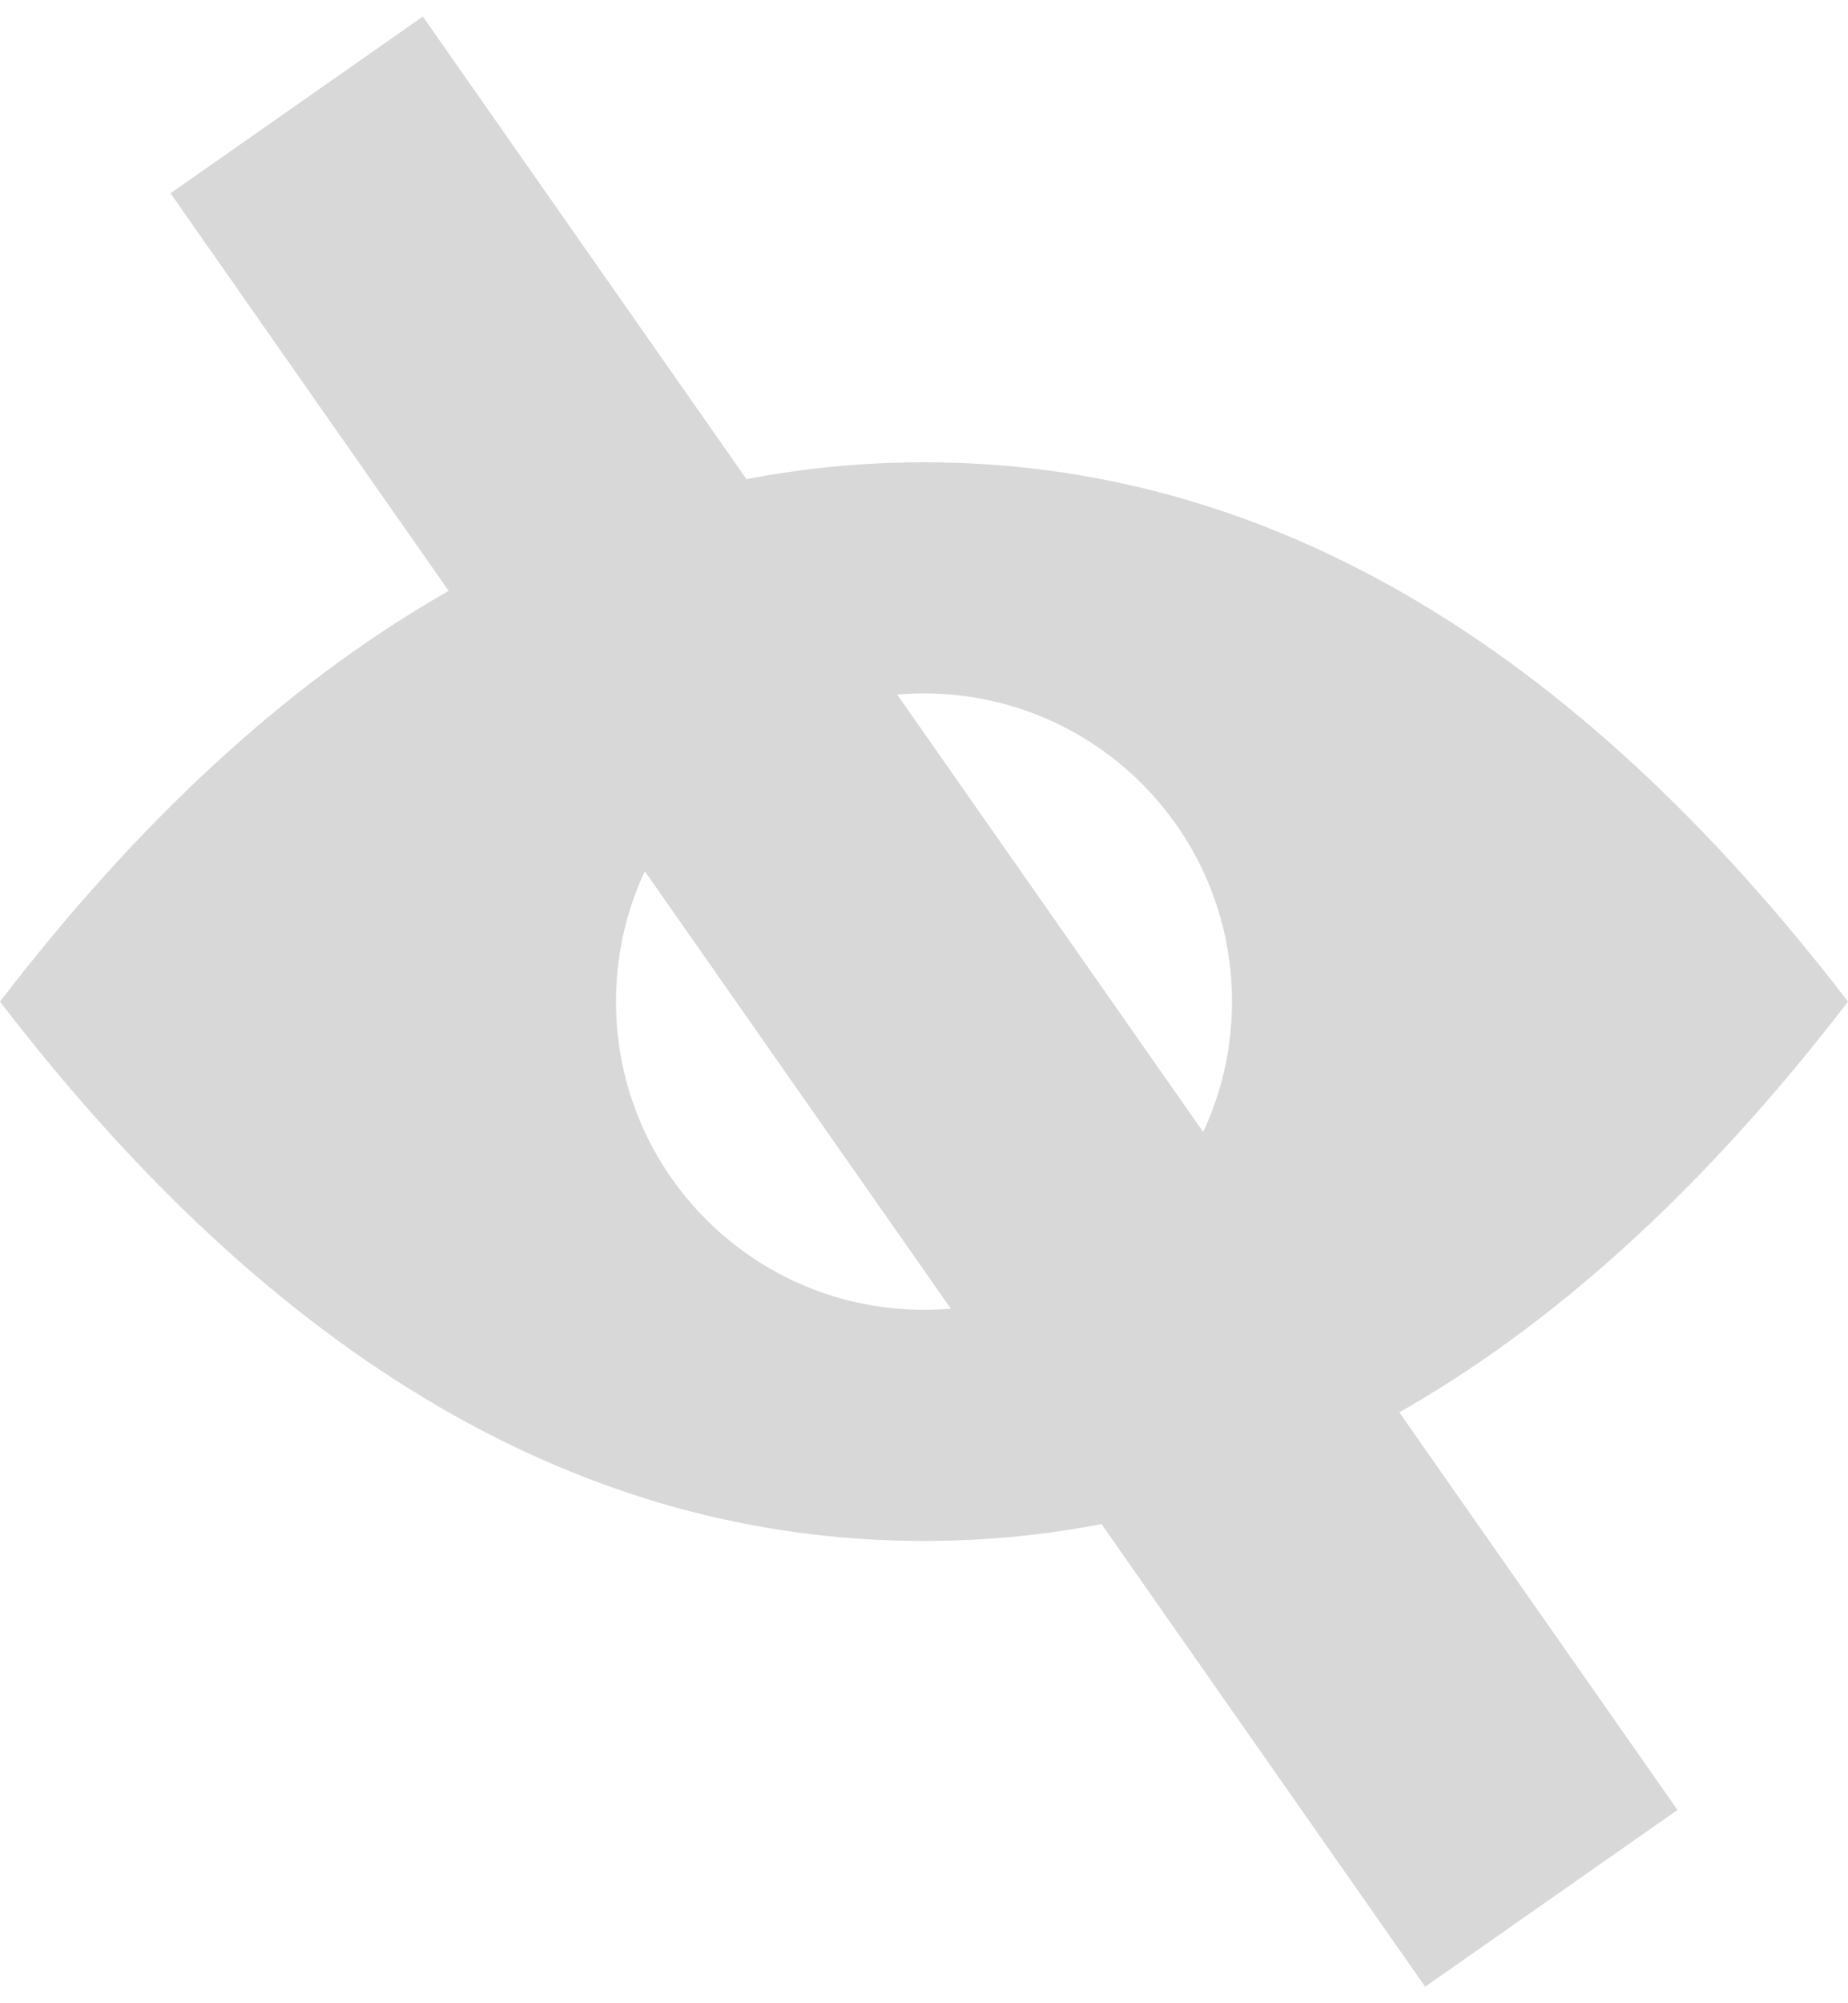 <?xml version="1.0" encoding="UTF-8"?>
<svg width="12px" height="13px" viewBox="0 0 12 13" version="1.1" xmlns="http://www.w3.org/2000/svg" xmlns:xlink="http://www.w3.org/1999/xlink">
    <title>Group 5</title>
    <g id="Yield-Curve-/-Term-Structure" stroke="none" stroke-width="1" fill="none" fill-rule="evenodd">
        <g id="Hide-Curve" transform="translate(-6, -7)">
            <g id="Group-5" transform="translate(6, 8)">
                <path d="M6,2 C8.209,2 10.209,3.167 12,5.5 C10.209,7.833 8.209,9 6,9 C3.791,9 1.791,7.833 0,5.5 C1.791,3.167 3.791,2 6,2 Z M6,3.5 C4.895,3.5 4,4.395 4,5.5 C4,6.605 4.895,7.5 6,7.5 C7.105,7.5 8,6.605 8,5.5 C8,4.395 7.105,3.5 6,3.5 Z" id="Combined-Shape" fill="#D8D8D8"></path>
                <line x1="2.5" y1="0.5" x2="9.5" y2="10.5" id="Line-2" stroke="#D8D8D8" stroke-width="2" stroke-linecap="square"></line>
            </g>
        </g>
    </g>
</svg>